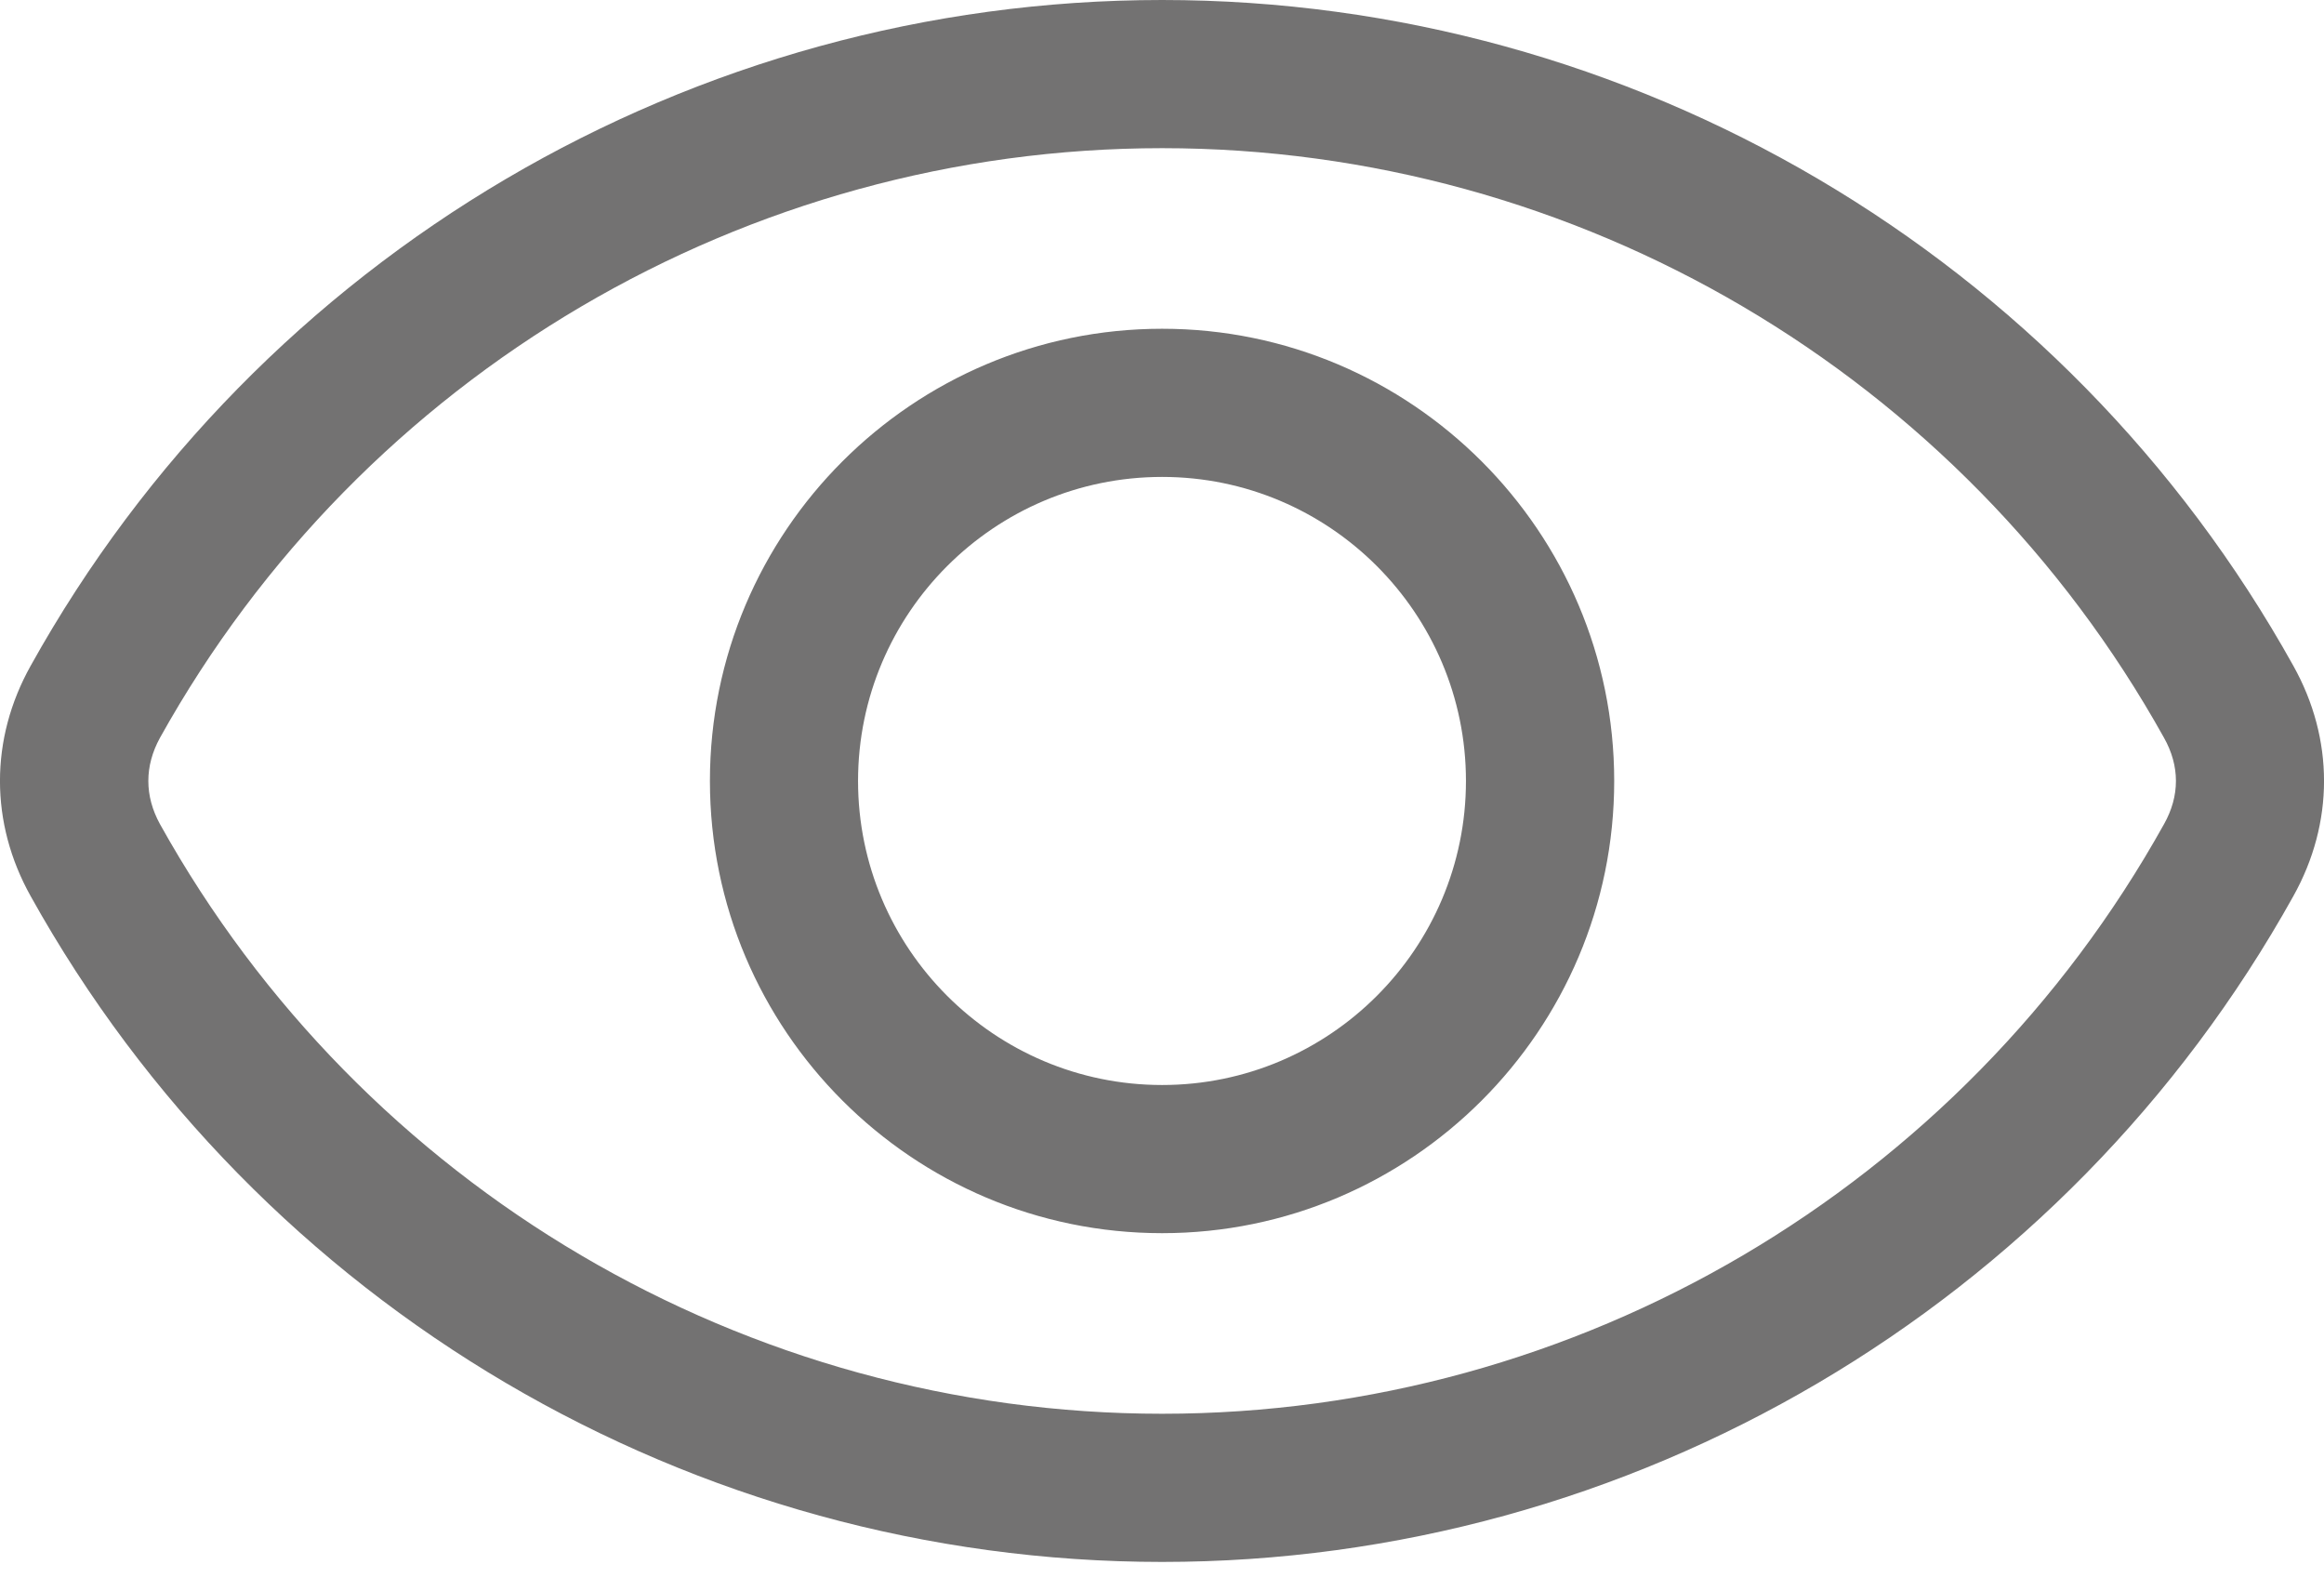 <svg width="19" height="13" viewBox="0 0 19 13" fill="none" xmlns="http://www.w3.org/2000/svg">
<path fill-rule="evenodd" clip-rule="evenodd" d="M17.692 6.736C16.037 9.708 12.898 11.555 9.501 11.555C6.103 11.555 2.963 9.708 1.308 6.736C1.181 6.505 1.181 6.261 1.308 6.03C2.963 3.058 6.103 1.211 9.501 1.211C12.898 1.211 16.037 3.058 17.692 6.03C17.822 6.261 17.822 6.505 17.692 6.736ZM18.749 5.441C16.881 2.085 13.337 0 9.501 0C5.663 0 2.119 2.085 0.251 5.441C-0.084 6.04 -0.084 6.726 0.251 7.325C2.119 10.681 5.663 12.766 9.501 12.766C13.337 12.766 16.881 10.681 18.749 7.325C19.084 6.726 19.084 6.04 18.749 5.441ZM9.501 8.868C10.871 8.868 11.985 7.753 11.985 6.383C11.985 5.013 10.871 3.898 9.501 3.898C8.129 3.898 7.015 5.013 7.015 6.383C7.015 7.753 8.129 8.868 9.501 8.868ZM9.501 2.687C7.461 2.687 5.804 4.345 5.804 6.383C5.804 8.421 7.461 10.079 9.501 10.079C11.539 10.079 13.197 8.421 13.197 6.383C13.197 4.345 11.539 2.687 9.501 2.687Z" fill="#737272"/>
</svg>
